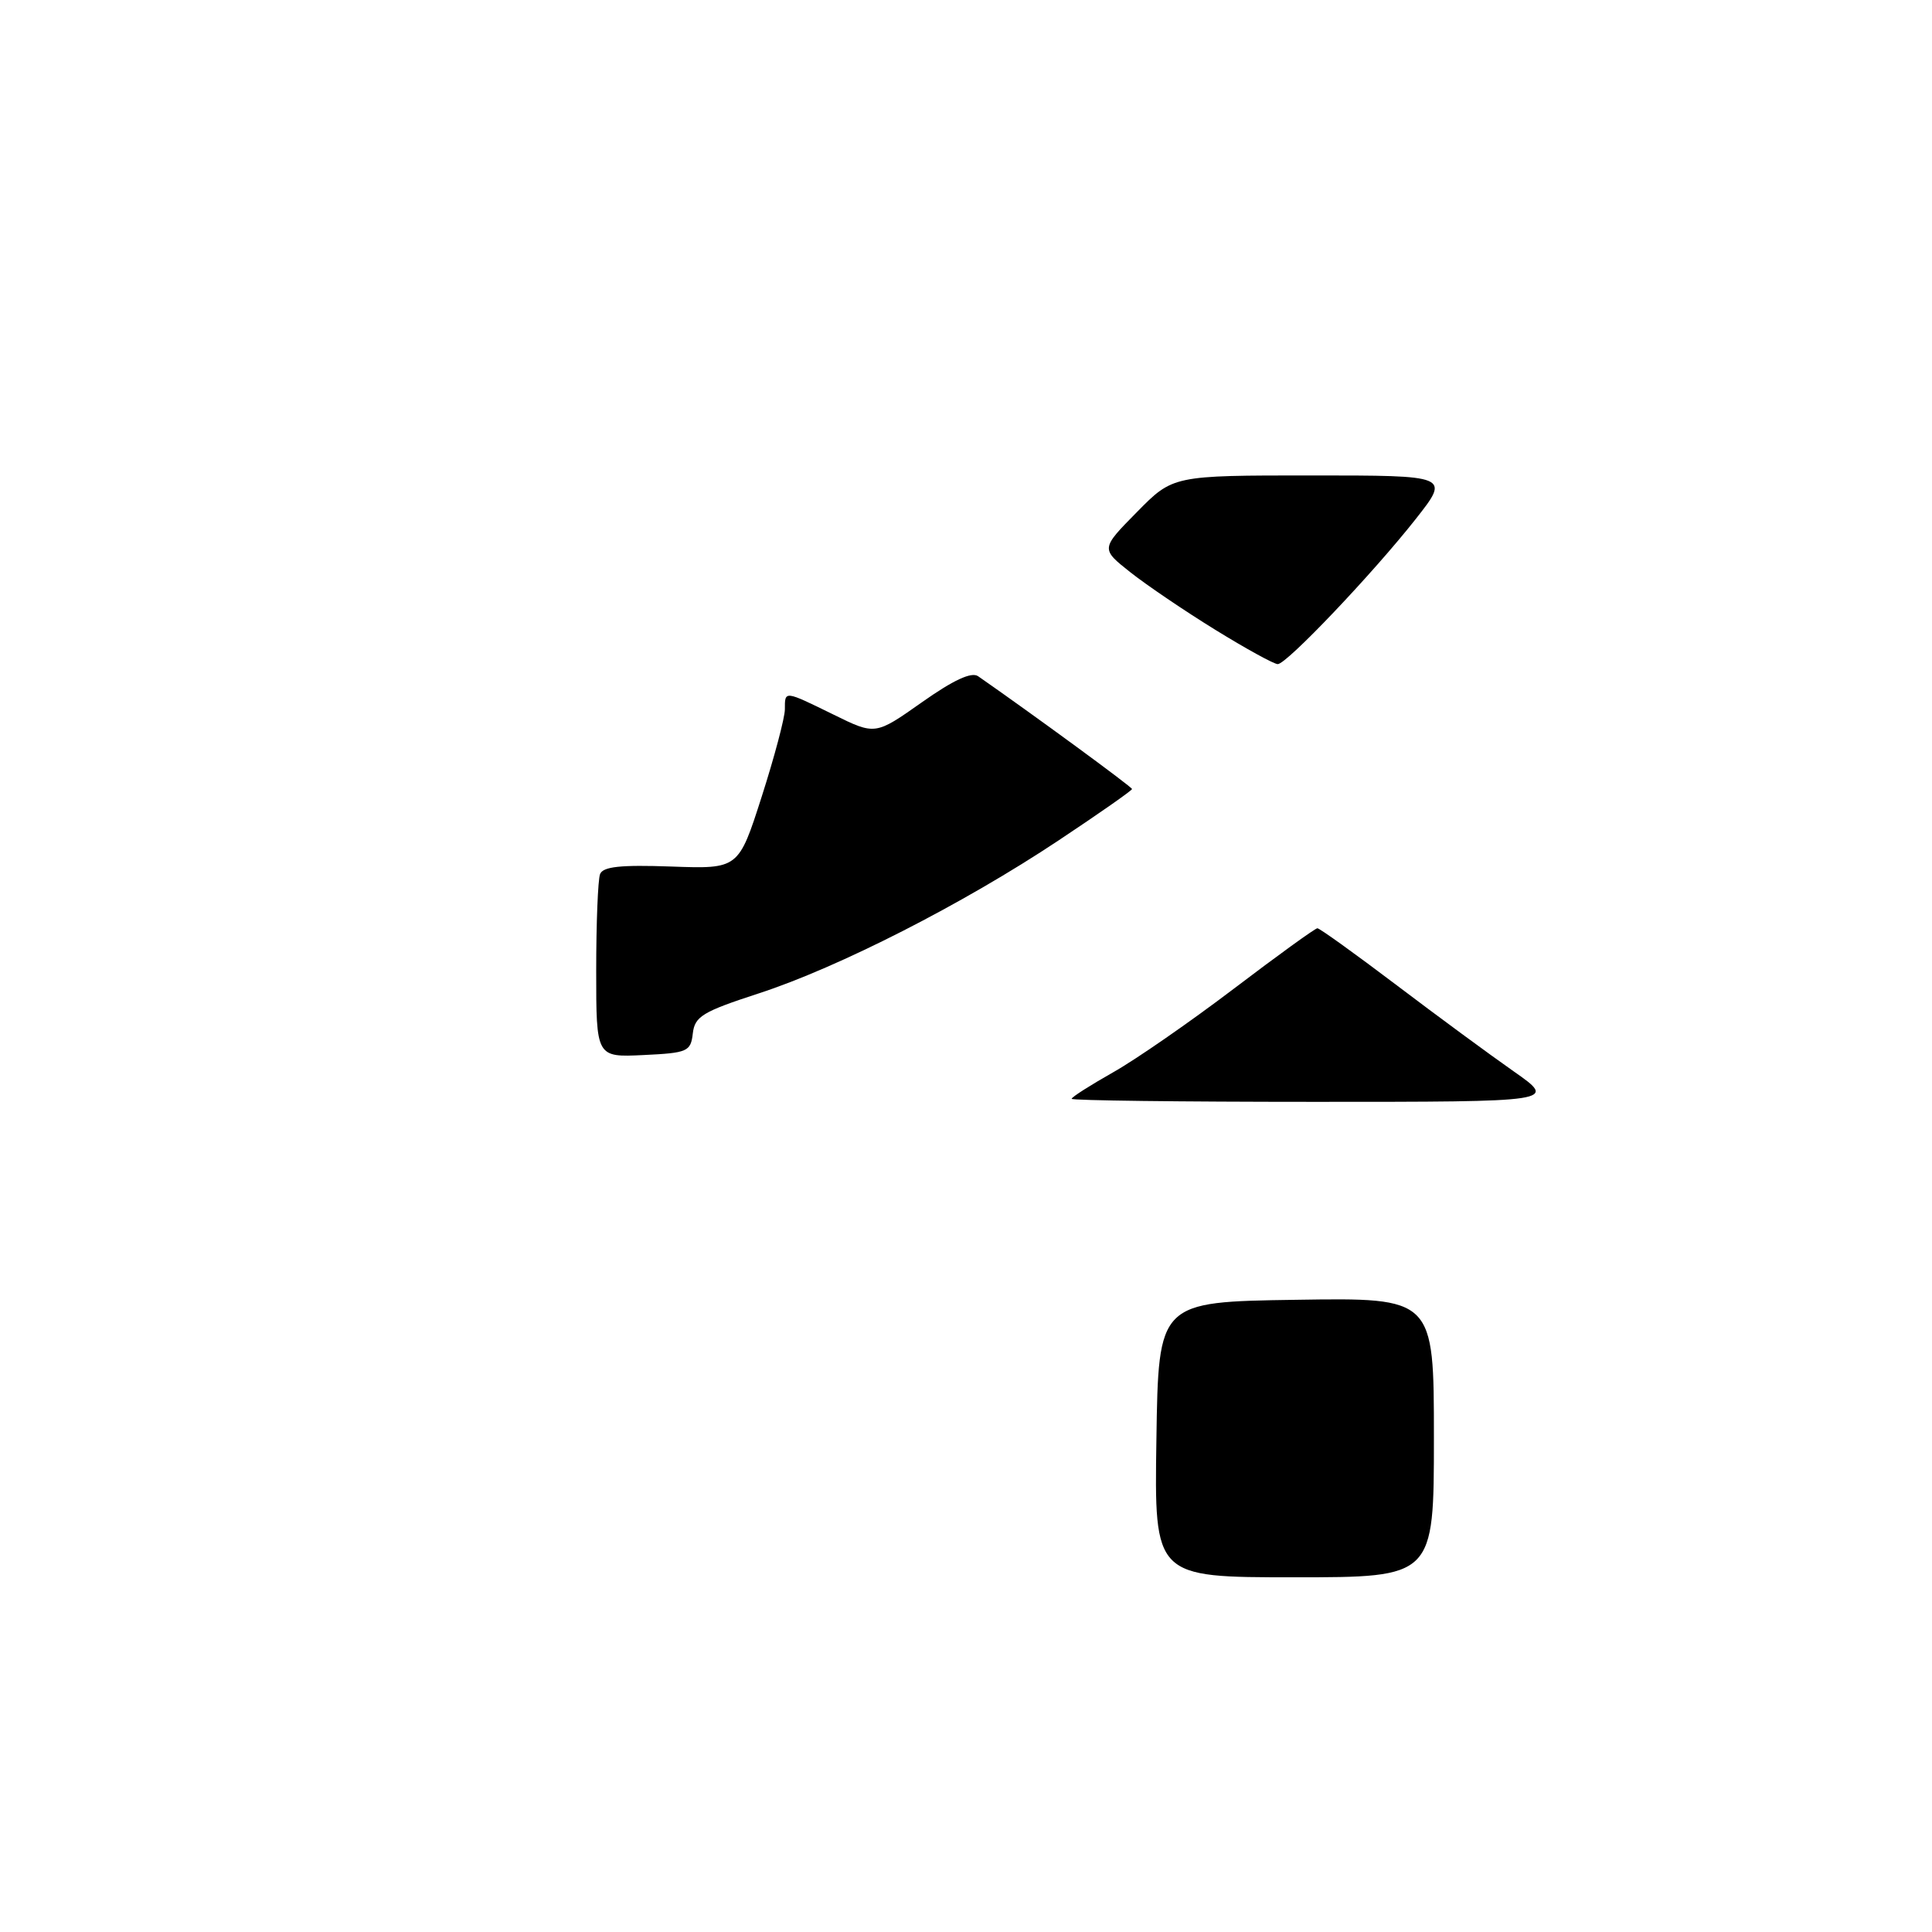 <?xml version="1.0" encoding="UTF-8" standalone="no"?>
<!DOCTYPE svg PUBLIC "-//W3C//DTD SVG 1.1//EN" "http://www.w3.org/Graphics/SVG/1.1/DTD/svg11.dtd" >
<svg xmlns="http://www.w3.org/2000/svg" xmlns:xlink="http://www.w3.org/1999/xlink" version="1.1" viewBox="0 0 256 256">
 <g >
 <path fill="currentColor"
d=" M 153.23 190.75 C 153.50 172.50 153.50 172.50 171.75 172.23 C 190.00 171.95 190.00 171.95 190.00 190.48 C 190.00 209.00 190.00 209.00 171.48 209.00 C 152.95 209.00 152.95 209.00 153.23 190.75 Z  M 142.00 145.60 C 142.00 145.37 144.47 143.80 147.49 142.09 C 150.51 140.39 157.72 135.39 163.50 131.00 C 169.29 126.60 174.27 123.00 174.56 123.00 C 174.86 123.00 179.53 126.36 184.95 130.46 C 190.37 134.57 197.40 139.74 200.57 141.96 C 206.33 146.00 206.33 146.00 174.17 146.00 C 156.47 146.00 142.00 145.82 142.00 145.60 Z  M 79.00 128.63 C 79.00 122.32 79.23 116.56 79.51 115.83 C 79.89 114.83 82.20 114.58 88.94 114.82 C 97.86 115.14 97.86 115.14 100.93 105.56 C 102.62 100.29 104.00 95.08 104.00 93.99 C 104.00 91.49 103.88 91.47 110.47 94.70 C 115.98 97.41 115.98 97.41 122.15 93.06 C 126.34 90.10 128.73 89.00 129.60 89.60 C 136.93 94.70 150.00 104.28 150.00 104.55 C 150.00 104.74 145.61 107.81 140.25 111.37 C 127.62 119.77 111.11 128.19 100.51 131.64 C 93.08 134.06 92.06 134.68 91.80 136.94 C 91.52 139.34 91.12 139.52 85.25 139.80 C 79.00 140.10 79.00 140.10 79.00 128.63 Z  M 161.06 83.47 C 157.02 80.98 151.94 77.54 149.78 75.83 C 145.85 72.72 145.85 72.72 150.64 67.86 C 155.42 63.00 155.42 63.00 173.78 63.00 C 192.13 63.00 192.13 63.00 187.61 68.75 C 181.89 76.01 170.49 88.00 169.31 88.00 C 168.81 88.00 165.10 85.96 161.06 83.47 Z "/>
</g>
</svg>